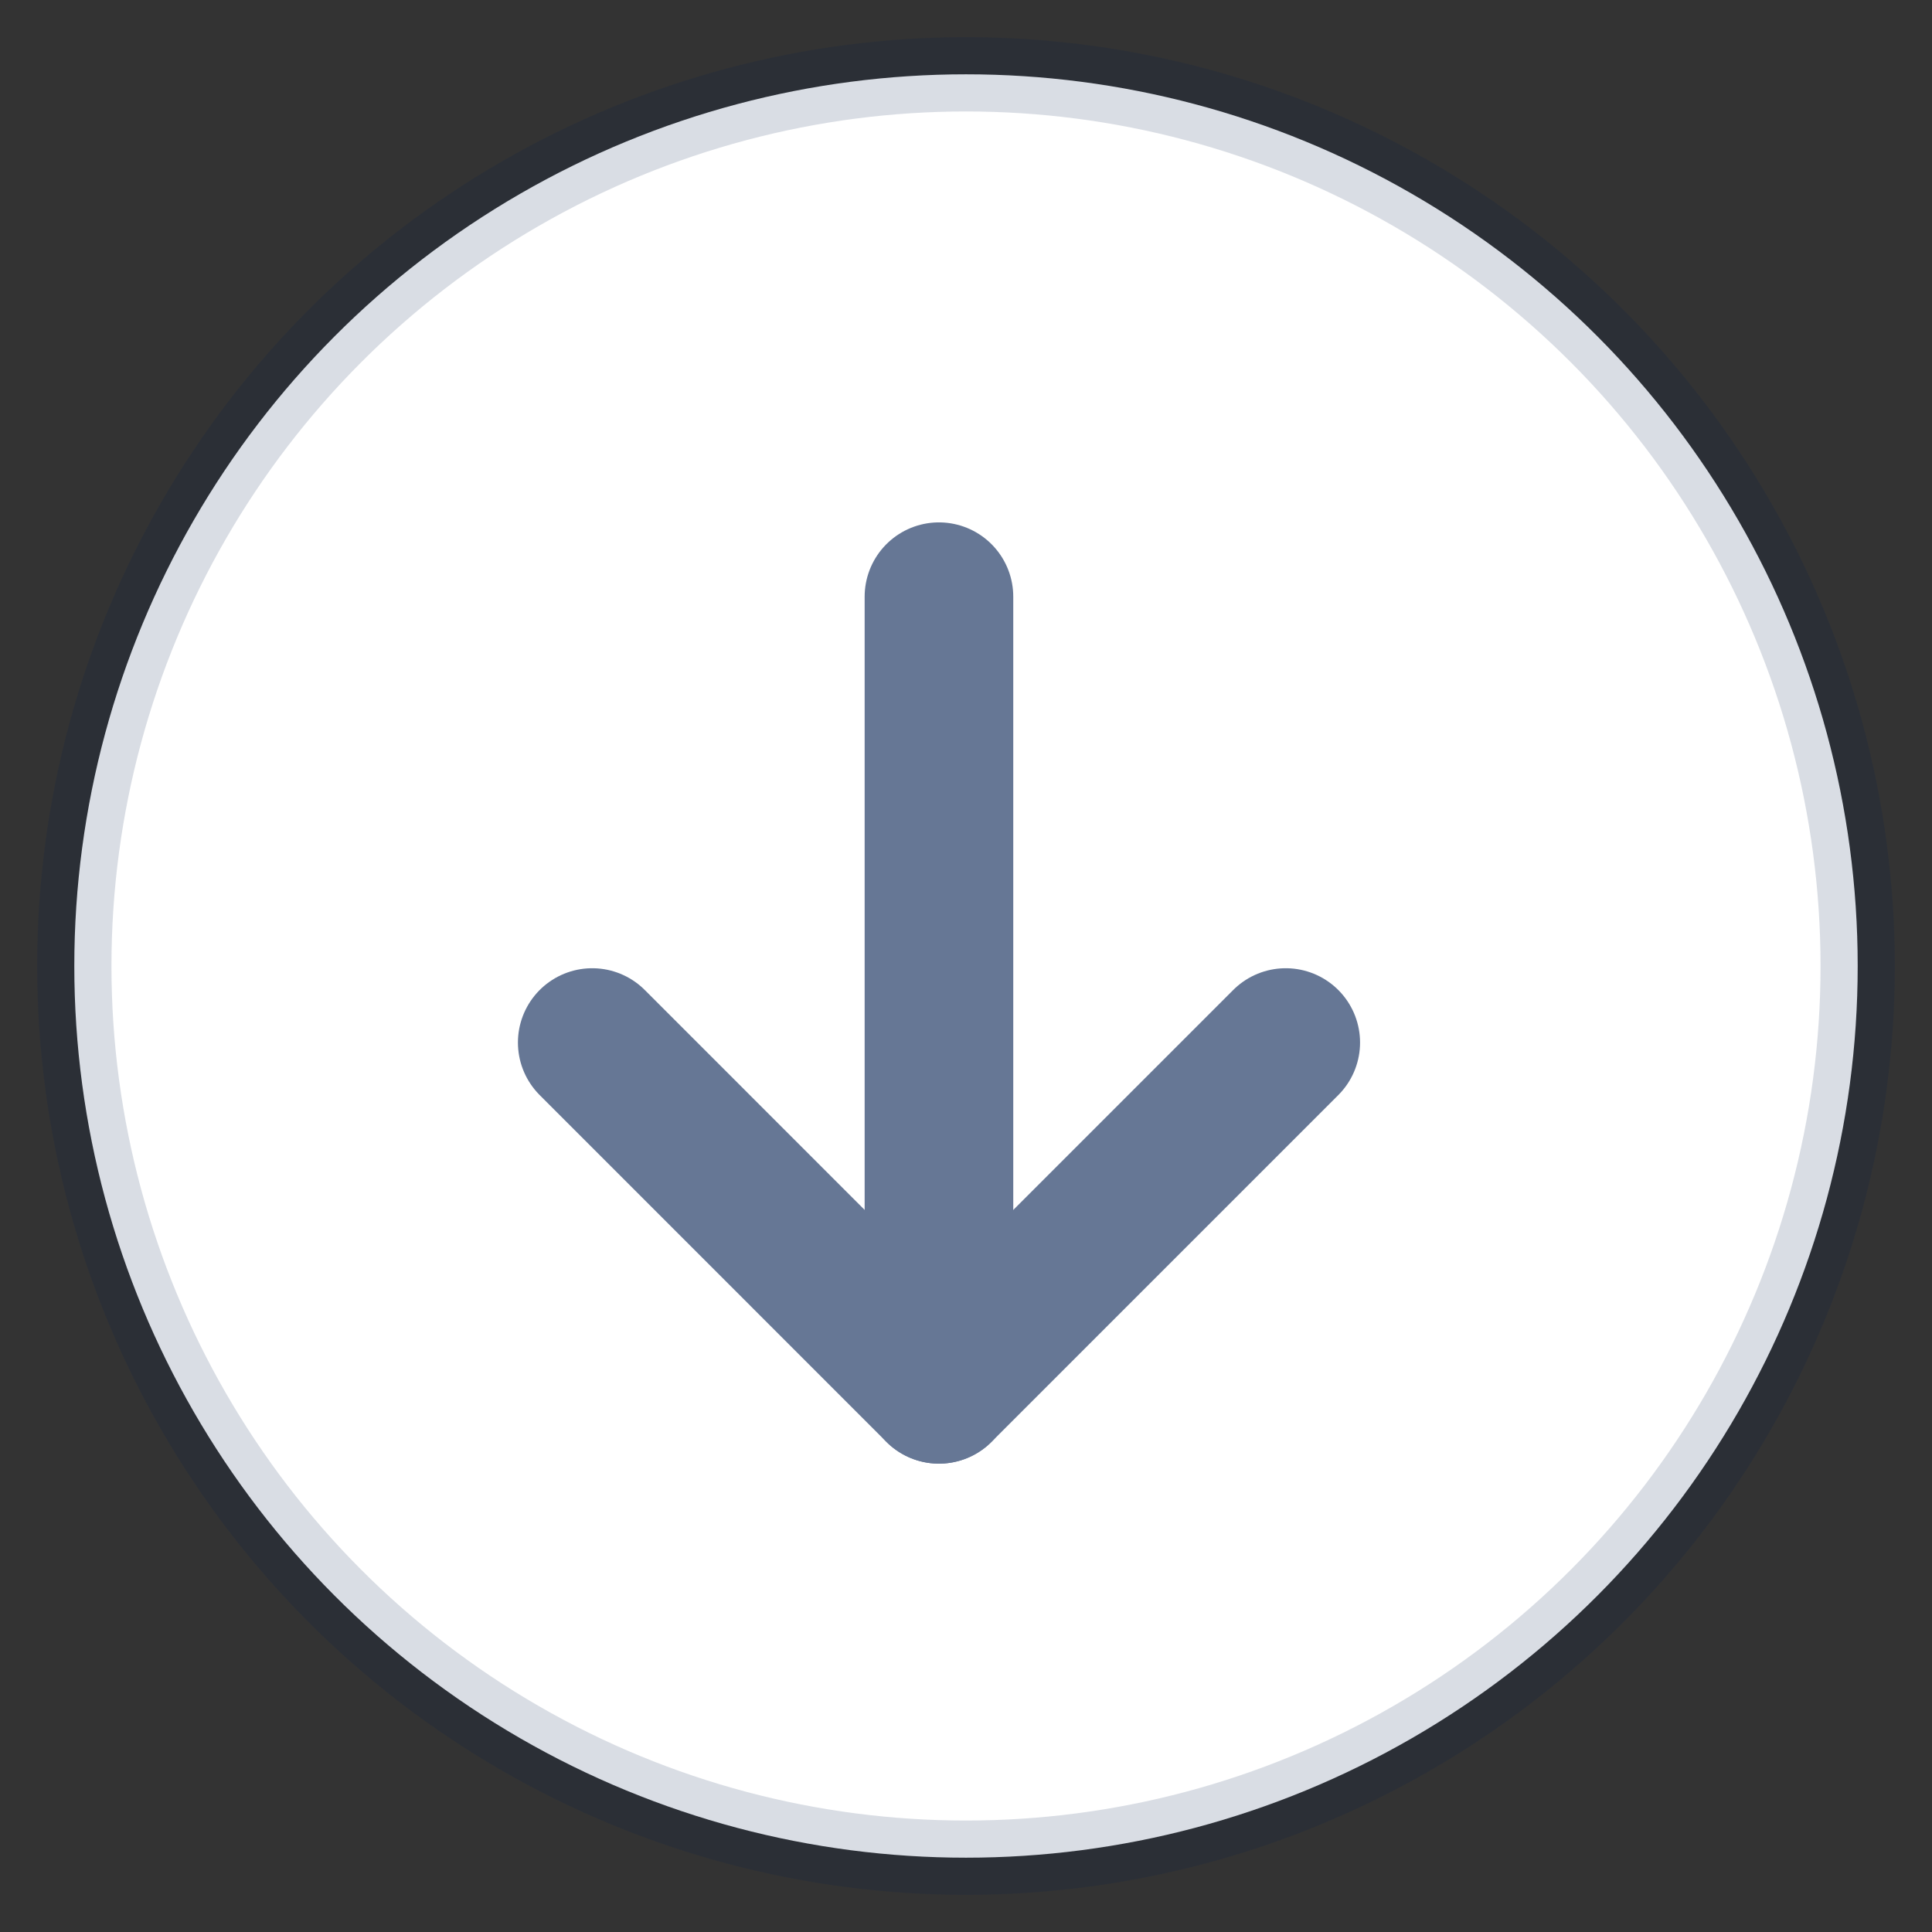 <svg width="26" height="26" viewBox="0 0 26 26" fill="none" xmlns="http://www.w3.org/2000/svg">
<rect x="0" y="0" width="26" height="26" fill="#333333" stroke="none"/>
<circle cx="13" cy="13" r="12" fill="white" stroke="#001C4E" stroke-opacity="0.15"/>
<path d="M12.636 18.697V8.03" stroke="#667795" stroke-width="2" stroke-linecap="round" stroke-linejoin="round"/>
<path d="M7.97 14.03L12.636 18.697L17.303 14.03" stroke="#667795" stroke-width="2" stroke-linecap="round" stroke-linejoin="round"/>
</svg>
